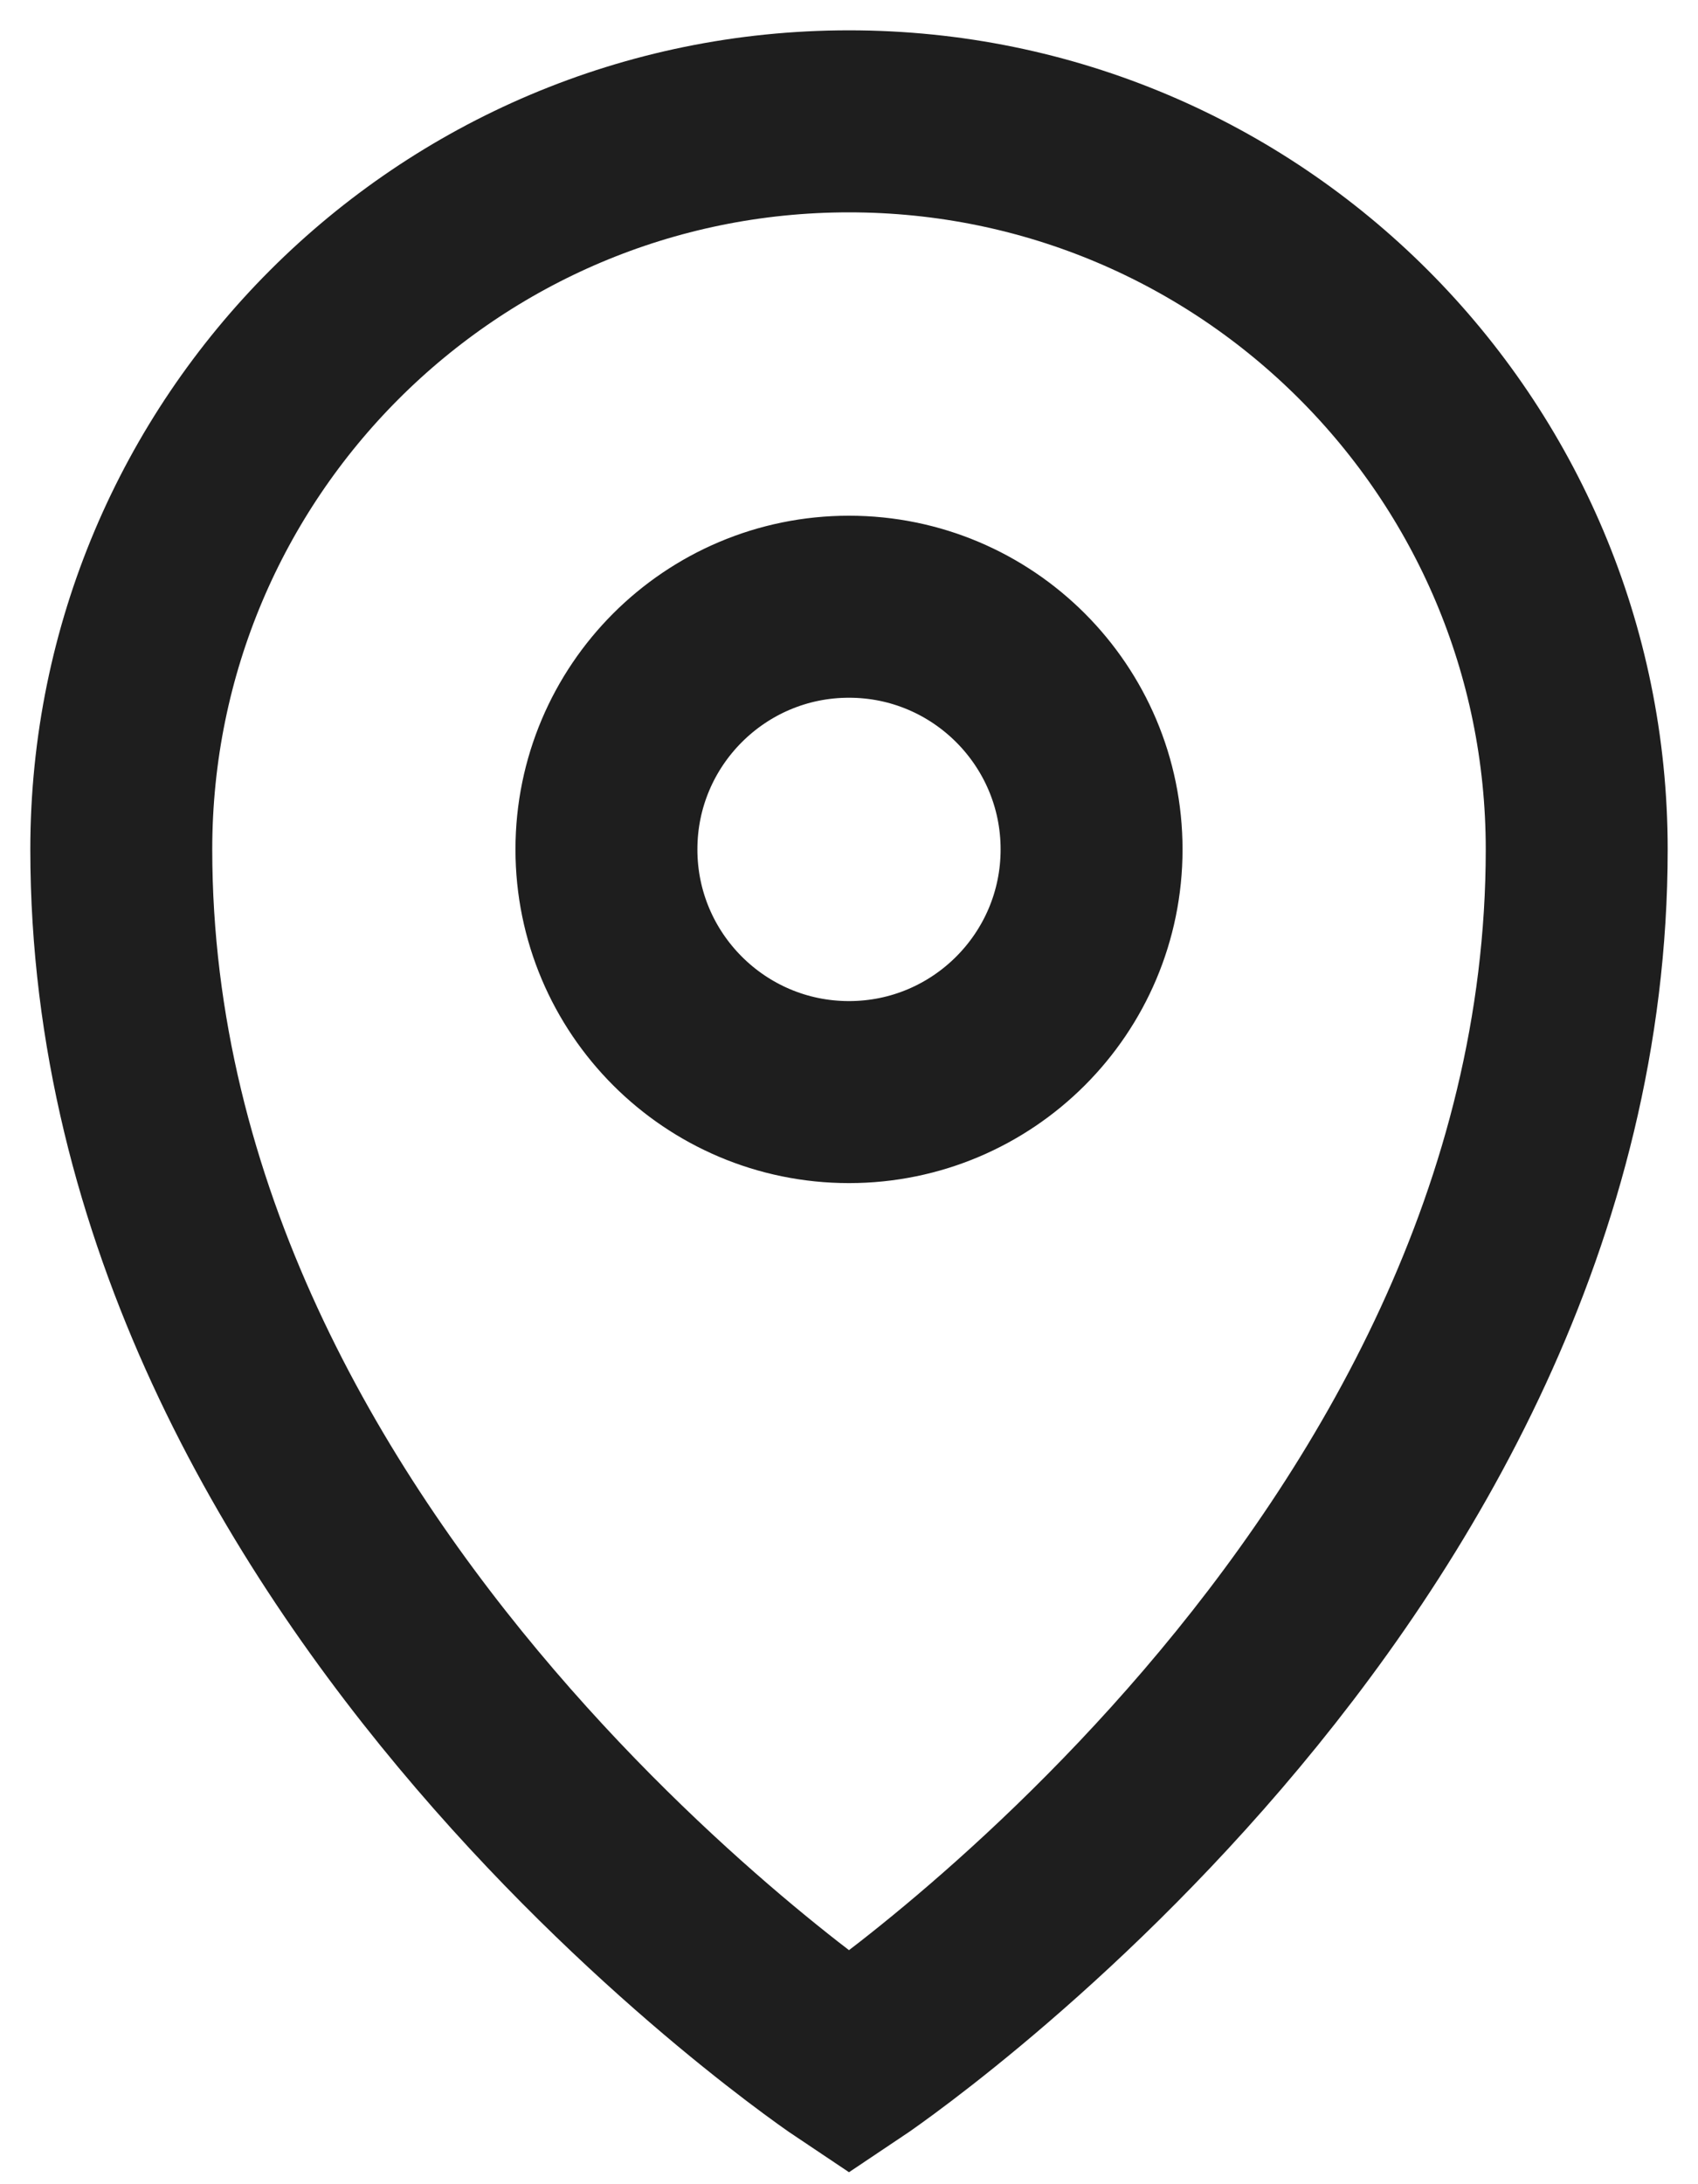 <?xml version="1.0" encoding="UTF-8"?>
<svg width="14px" height="18px" viewBox="0 0 14 18" version="1.1" xmlns="http://www.w3.org/2000/svg" xmlns:xlink="http://www.w3.org/1999/xlink">
    <title>icon / location</title>
    <g id="Symbols" stroke="none" stroke-width="1" fill="none" fill-rule="evenodd">
        <g id="icon/16px/location" transform="translate(-1, 1)" stroke="#1E1E1E" stroke-width="1.5">
            <path d="M8,4 C6.896,4 6,4.896 6,6 C6,7.104 6.896,8 8,8 C9.104,8 10,7.104 10,6 C10,4.896 9.104,4 8,4 M2,6 C2,2.686 4.686,0 8,0 C11.314,0 14,2.686 14,6 C14,12 8,16 8,16 C8,16 2,12 2,6" id="icon-/-location"></path>
        </g>
    </g>
</svg>